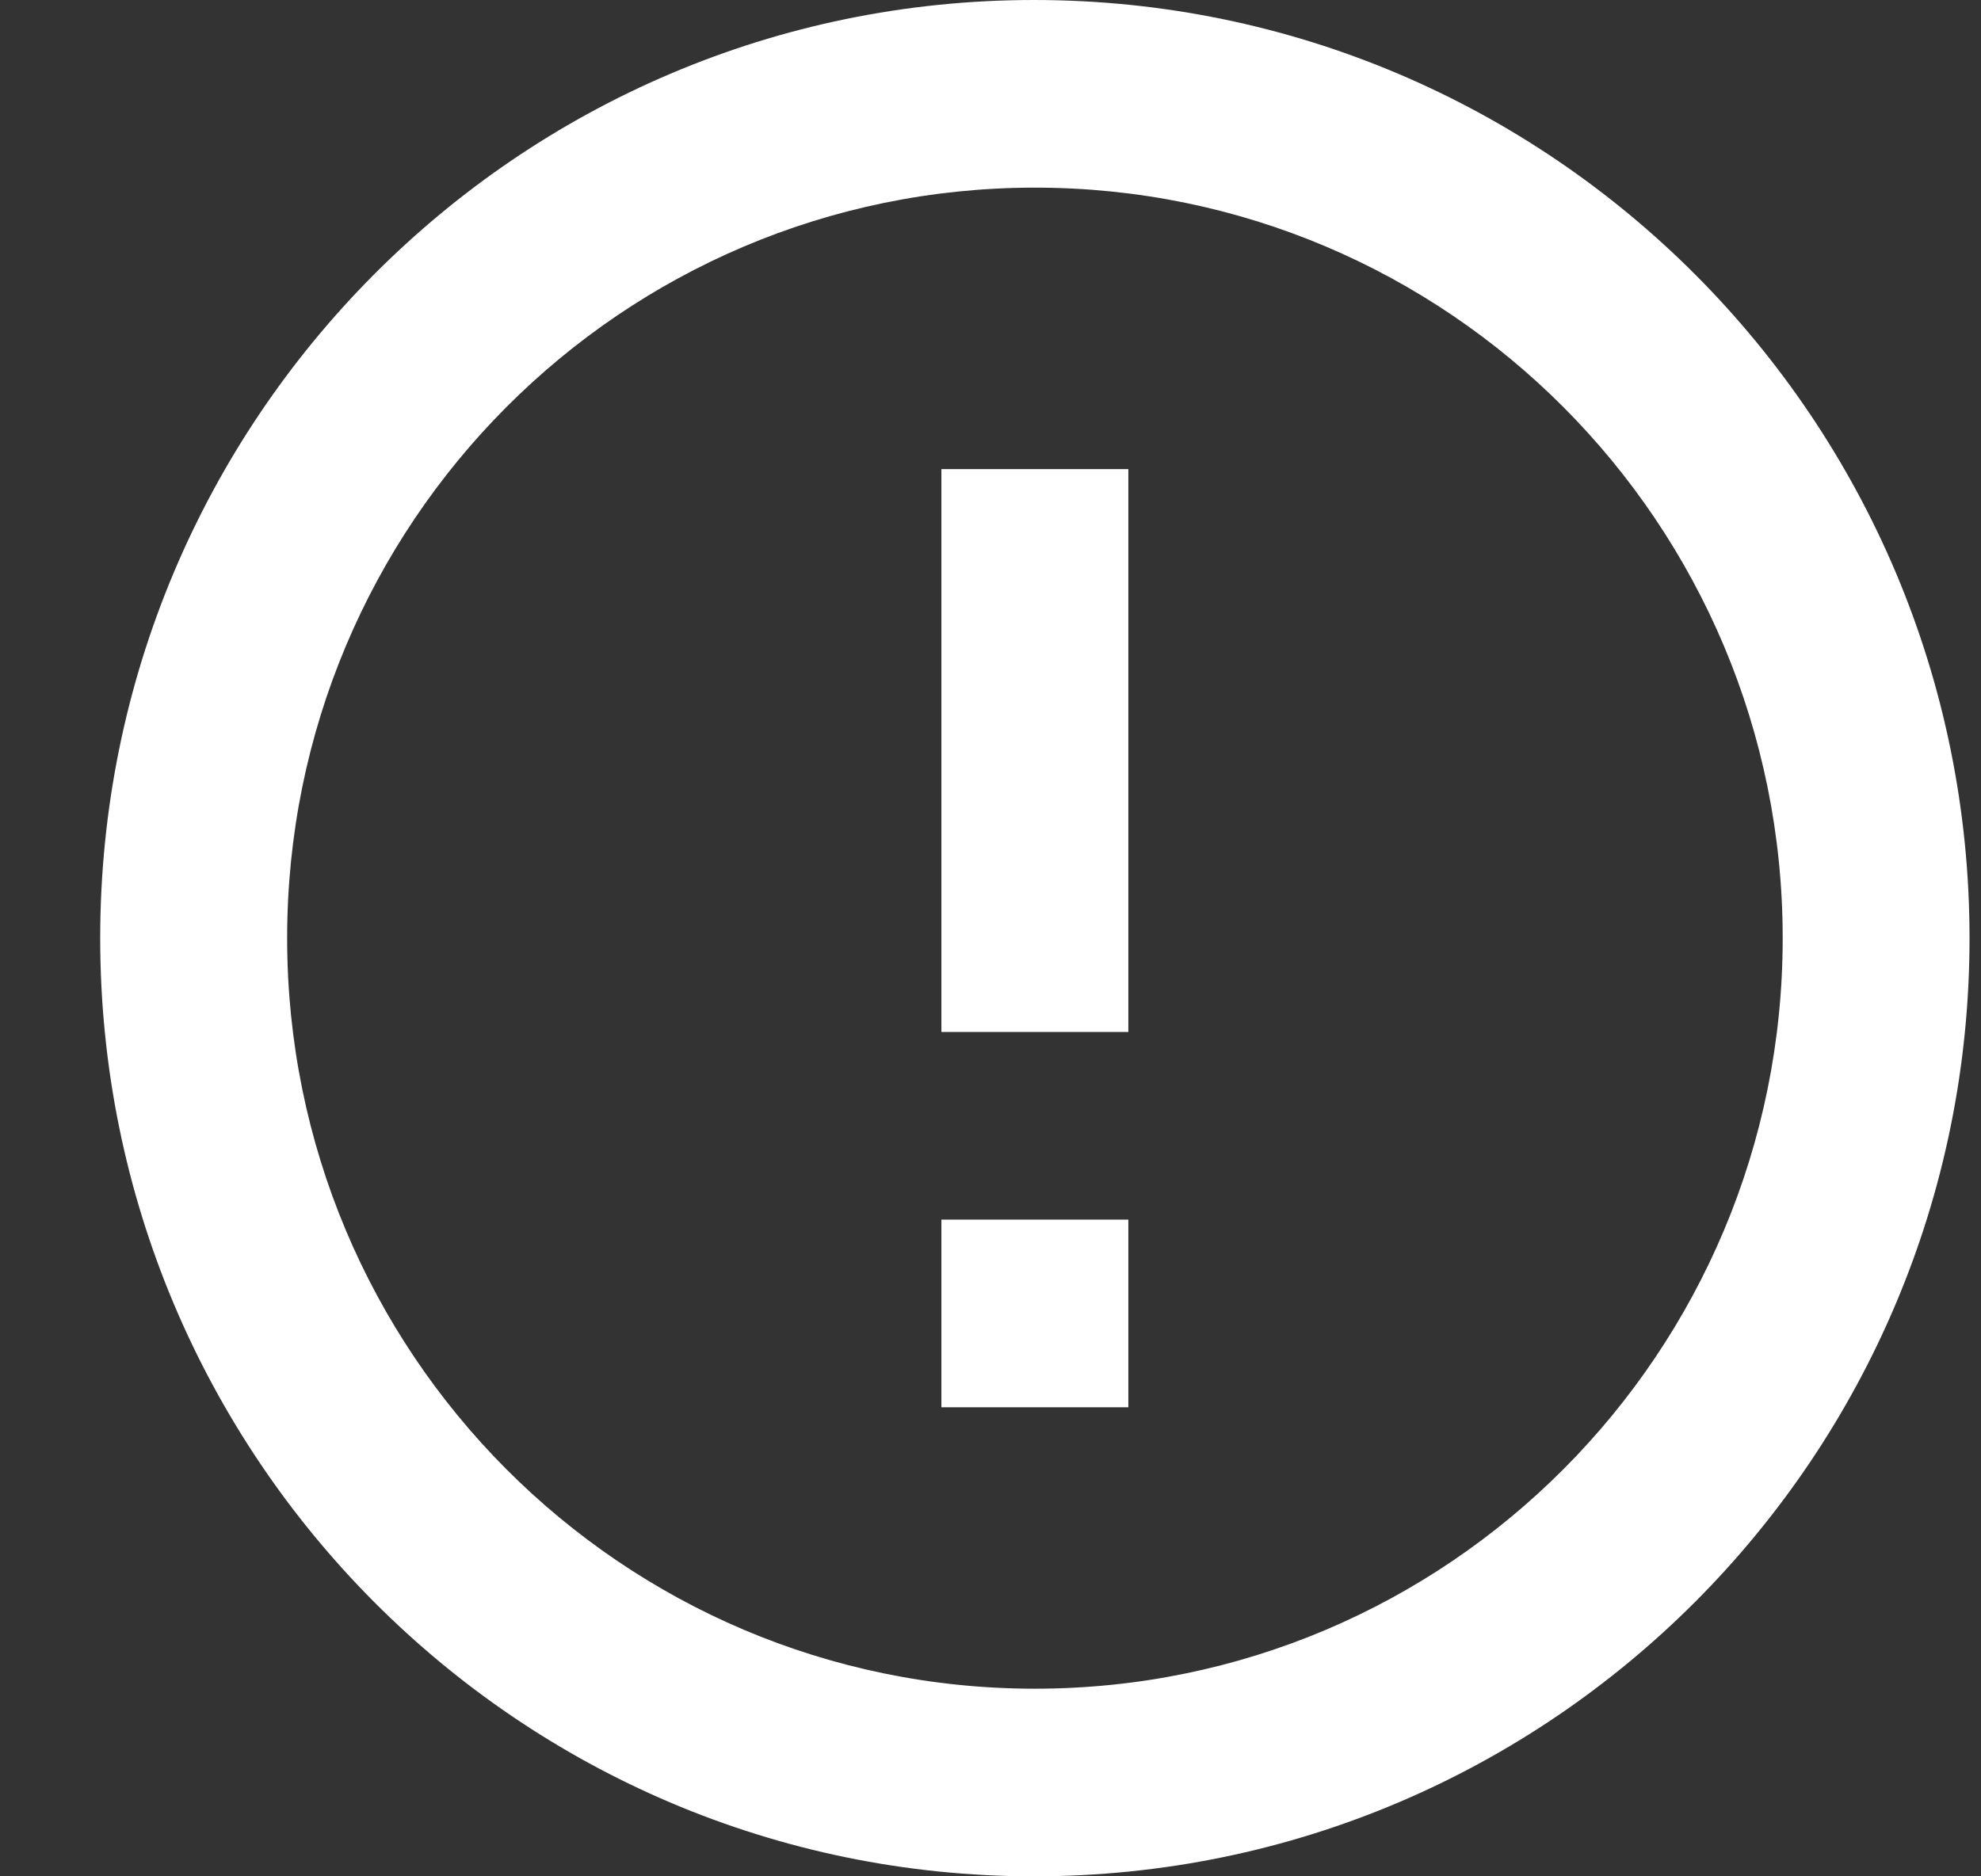 <svg width="19" height="18" viewBox="0 0 19 18" fill="none" xmlns="http://www.w3.org/2000/svg">
<rect x="0" y="0" width="19" height="18" fill="#333333" stroke="none"/>
<path fill-rule="evenodd" clip-rule="evenodd" d="M9.917 0C4.968 0 0.961 4.032 0.961 9C0.961 13.968 4.968 18 9.917 18C14.874 18 18.89 13.968 18.89 9C18.89 4.032 14.874 0 9.917 0ZM10.822 4.5H9.029V9.9H10.822V4.5ZM10.822 11.7H9.029V13.5H10.822V11.7ZM2.754 9C2.754 12.978 5.963 16.2 9.926 16.2C13.888 16.2 17.098 12.978 17.098 9C17.098 5.022 13.888 1.8 9.926 1.8C5.963 1.8 2.754 5.022 2.754 9Z" fill="white"/>
</svg>
